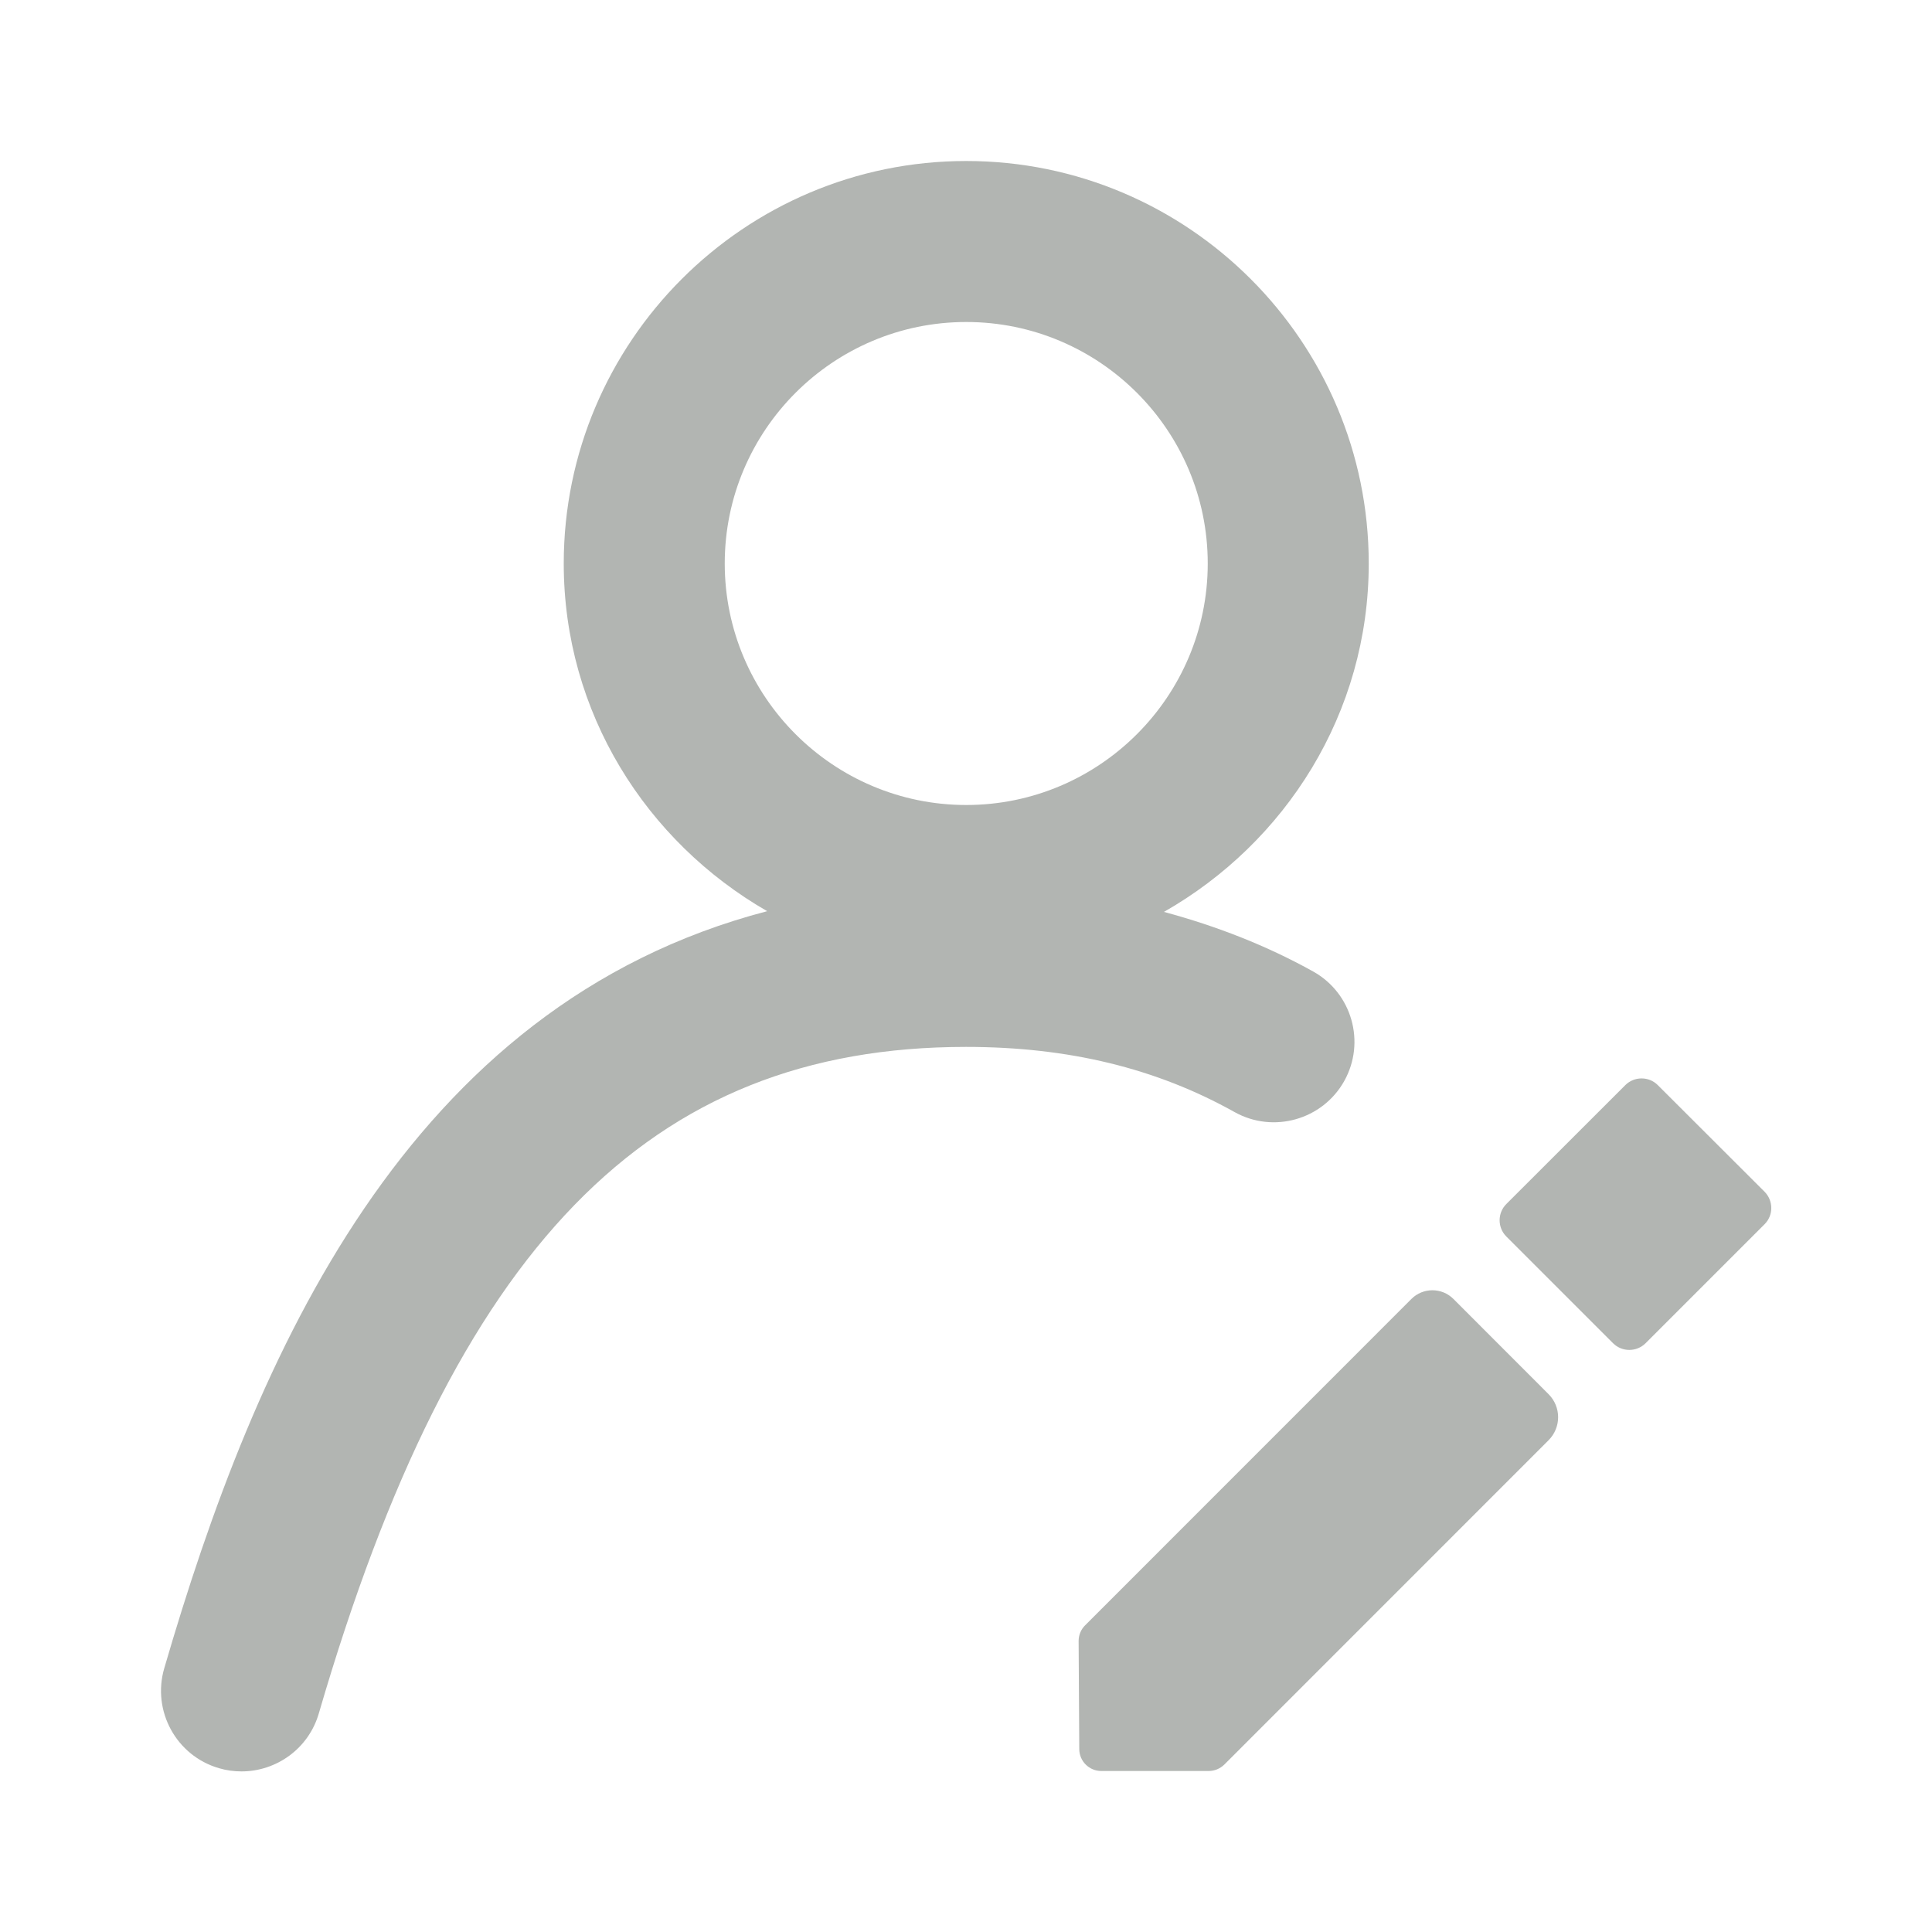 <svg xmlns="http://www.w3.org/2000/svg" width="24" height="24" viewBox="0 0 24 24">
    <g fill="none" fill-rule="evenodd">
        <path d="M0 0H24V24H0z"/>
        <path fill="#B2B5B2" d="M12.003 4c1.654 0 3 1.345 3 3 0 1.654-1.346 3-3 3s-3-1.346-3-3c0-1.655 1.346-3 3-3m4.311 8.069c-.58-.323-1.202-.565-1.855-.741C15.97 10.467 17.003 8.86 17.003 7c0-2.757-2.243-5-5-5s-5 2.243-5 5c0 1.853 1.025 3.455 2.527 4.319-4.483 1.172-6.36 5.529-7.49 9.406-.154.53.15 1.086.68 1.24.094.028.188.04.28.04.434 0 .833-.283.96-.719 1.692-5.804 4.097-8.281 8.04-8.281 1.272 0 2.363.265 3.337.81.481.268 1.091.096 1.361-.385.27-.482.097-1.092-.384-1.361M13.399 20.385l.008 1.342c0 .151.123.273.274.273h1.333c.073 0 .143-.029.195-.08l4.028-4.029c.158-.158.158-.414 0-.572l-1.182-1.183c-.144-.144-.378-.144-.522 0L13.48 20.19c-.052.051-.081.122-.081.195M20.442 16.686l1.479-1.479c.11-.11.11-.29 0-.402l-1.328-1.326c-.11-.11-.291-.11-.402 0l-1.479 1.478c-.111.111-.111.292 0 .403l1.326 1.326c.111.111.293.111.404 0"/>
    </g>
</svg>

